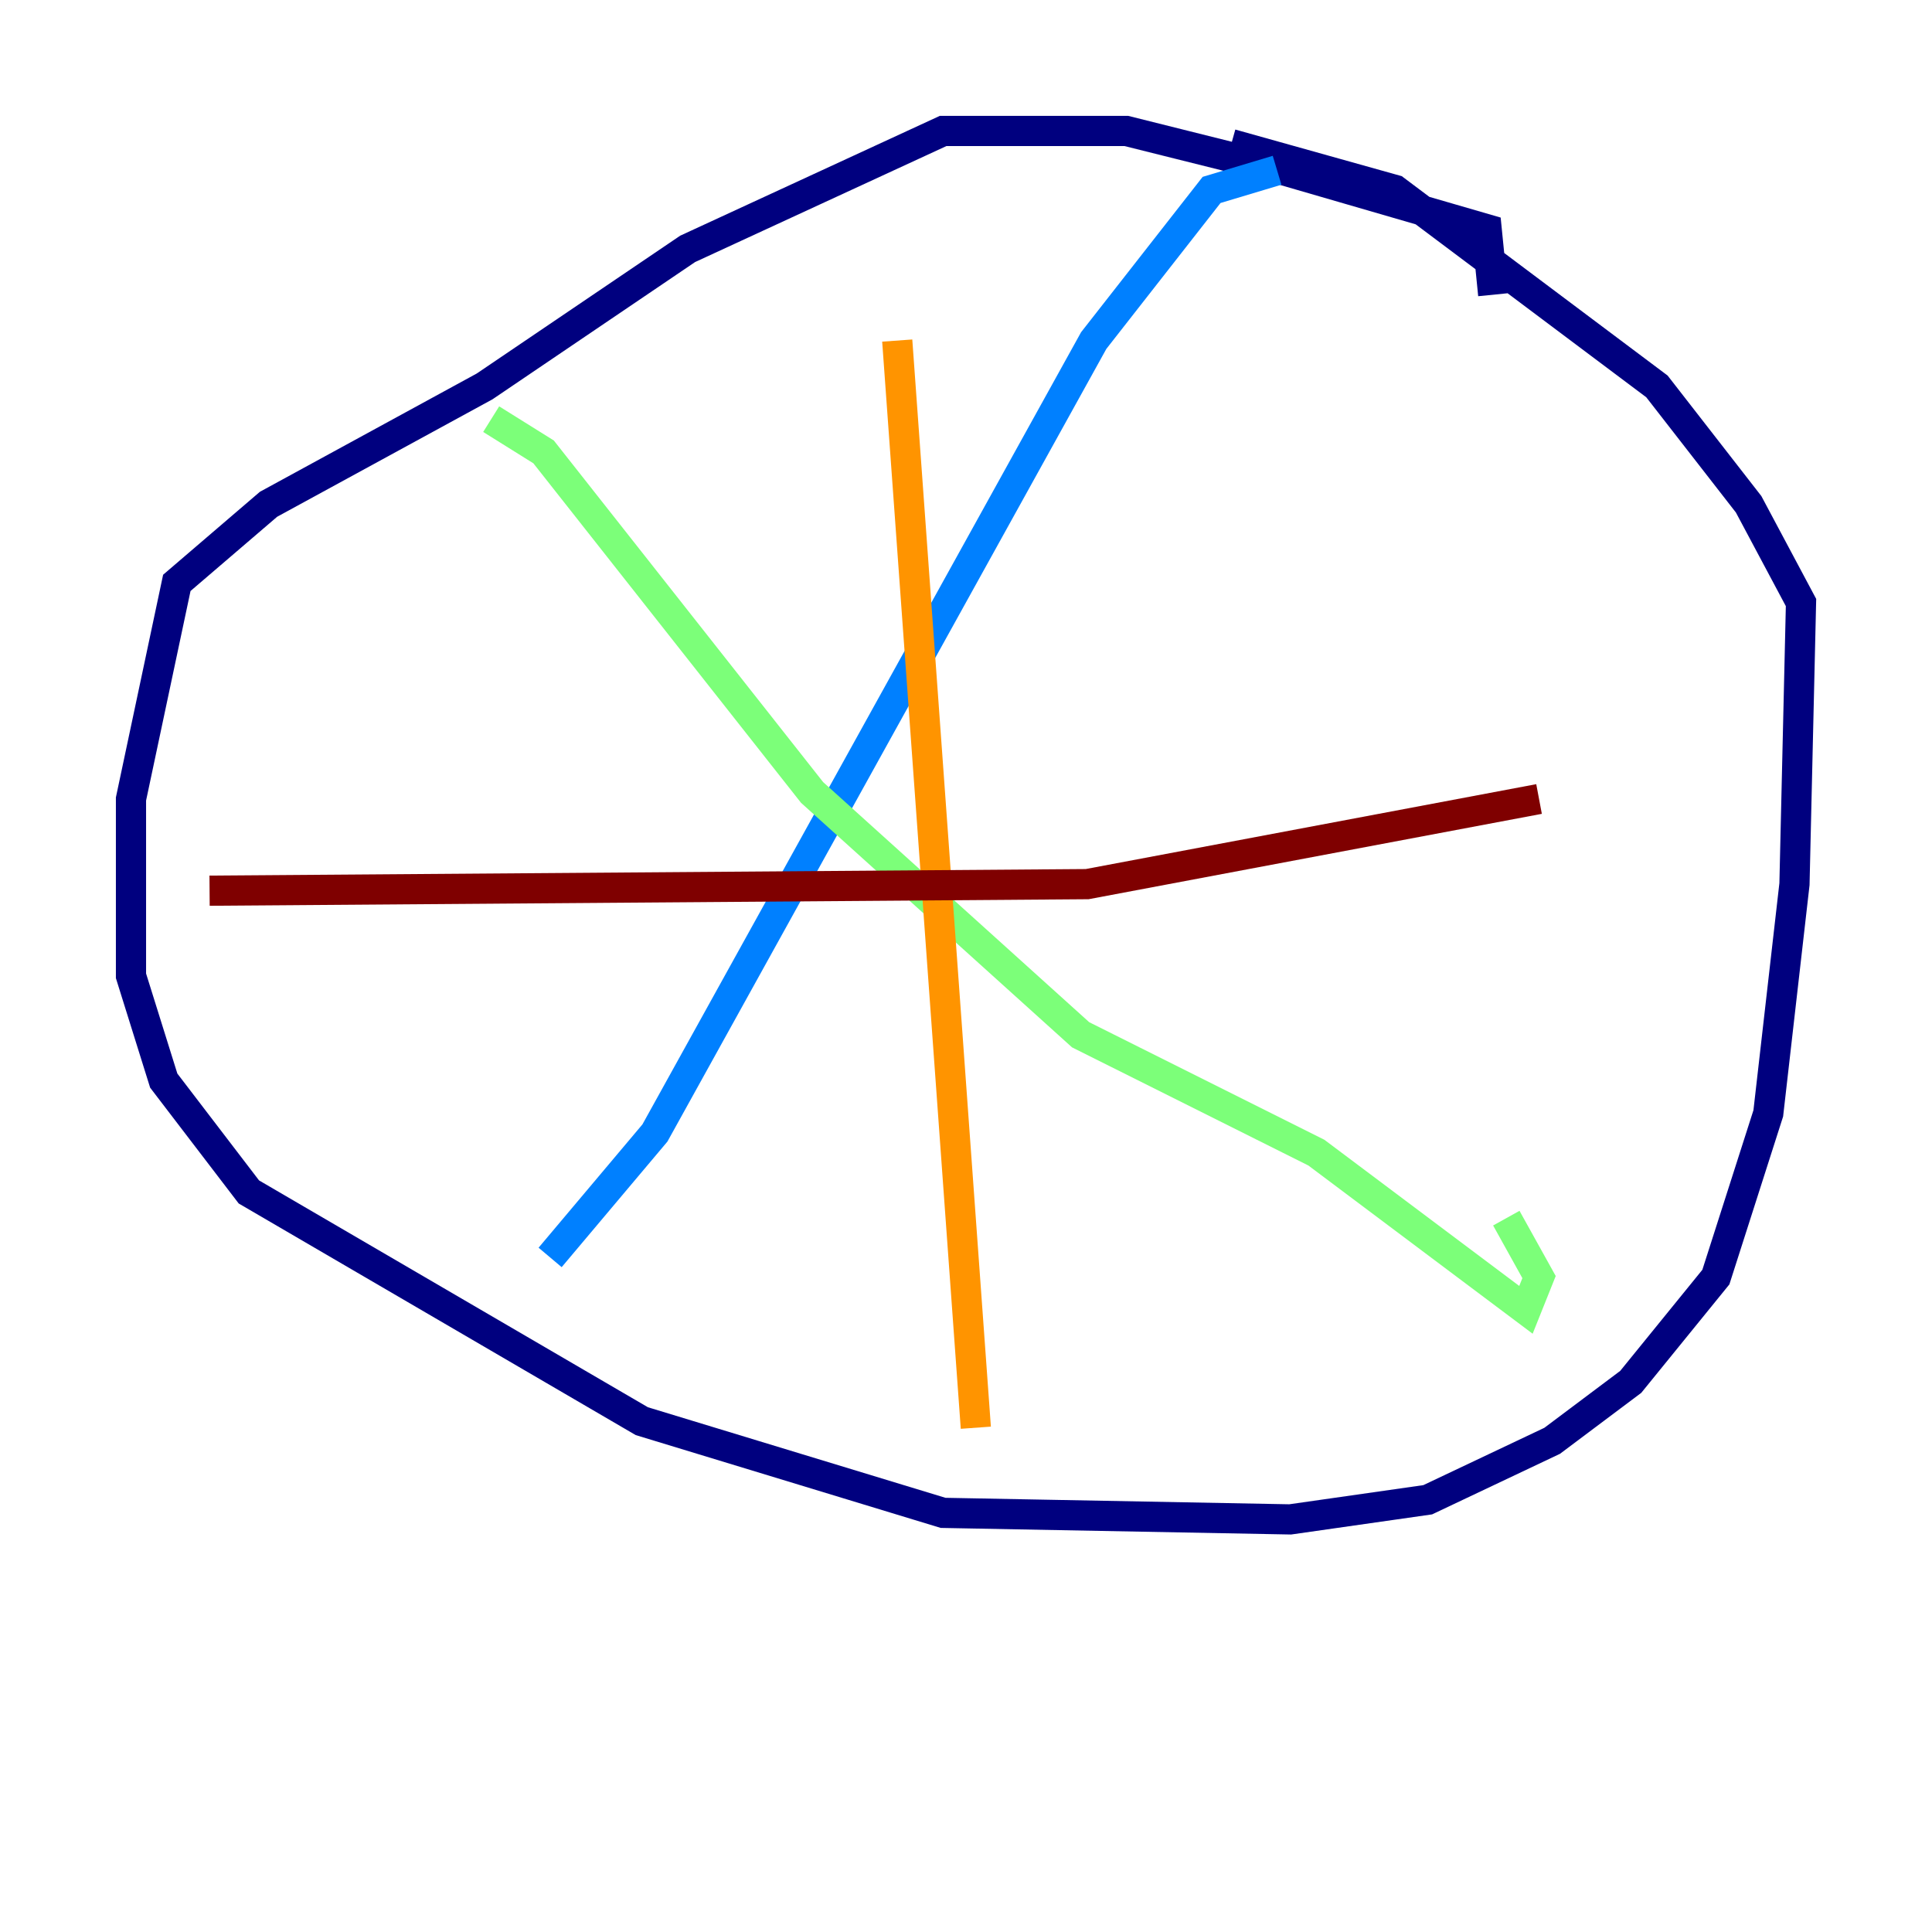 <?xml version="1.0" encoding="utf-8" ?>
<svg baseProfile="tiny" height="128" version="1.2" viewBox="0,0,128,128" width="128" xmlns="http://www.w3.org/2000/svg" xmlns:ev="http://www.w3.org/2001/xml-events" xmlns:xlink="http://www.w3.org/1999/xlink"><defs /><polyline fill="none" points="98.929,19.525 98.495,15.186 85.044,11.281 74.63,8.678 62.481,8.678 45.559,16.488 32.108,25.6 17.79,33.41 11.715,38.617 8.678,52.936 8.678,64.651 10.848,71.593 16.488,78.969 42.522,94.156 62.481,100.231 85.478,100.664 94.59,99.363 102.834,95.458 108.041,91.552 113.681,84.61 117.153,73.763 118.888,58.576 119.322,39.919 115.851,33.41 109.776,25.6 92.42,12.583 81.573,9.546" stroke="#00007f" stroke-width="2" /><polyline fill="none" points="84.61,11.281 80.271,12.583 72.461,22.563 43.39,75.064 36.447,83.308" stroke="#0080ff" stroke-width="2" /><polyline fill="none" points="32.542,27.77 36.014,29.939 53.803,52.502 71.593,68.556 87.214,76.366 101.098,86.78 101.966,84.61 99.797,80.705" stroke="#7cff79" stroke-width="2" /><polyline fill="none" points="59.444,22.563 64.651,94.59" stroke="#ff9400" stroke-width="2" /><polyline fill="none" points="13.885,59.01 72.027,58.576 101.966,52.936" stroke="#7f0000" stroke-width="2" /></svg>